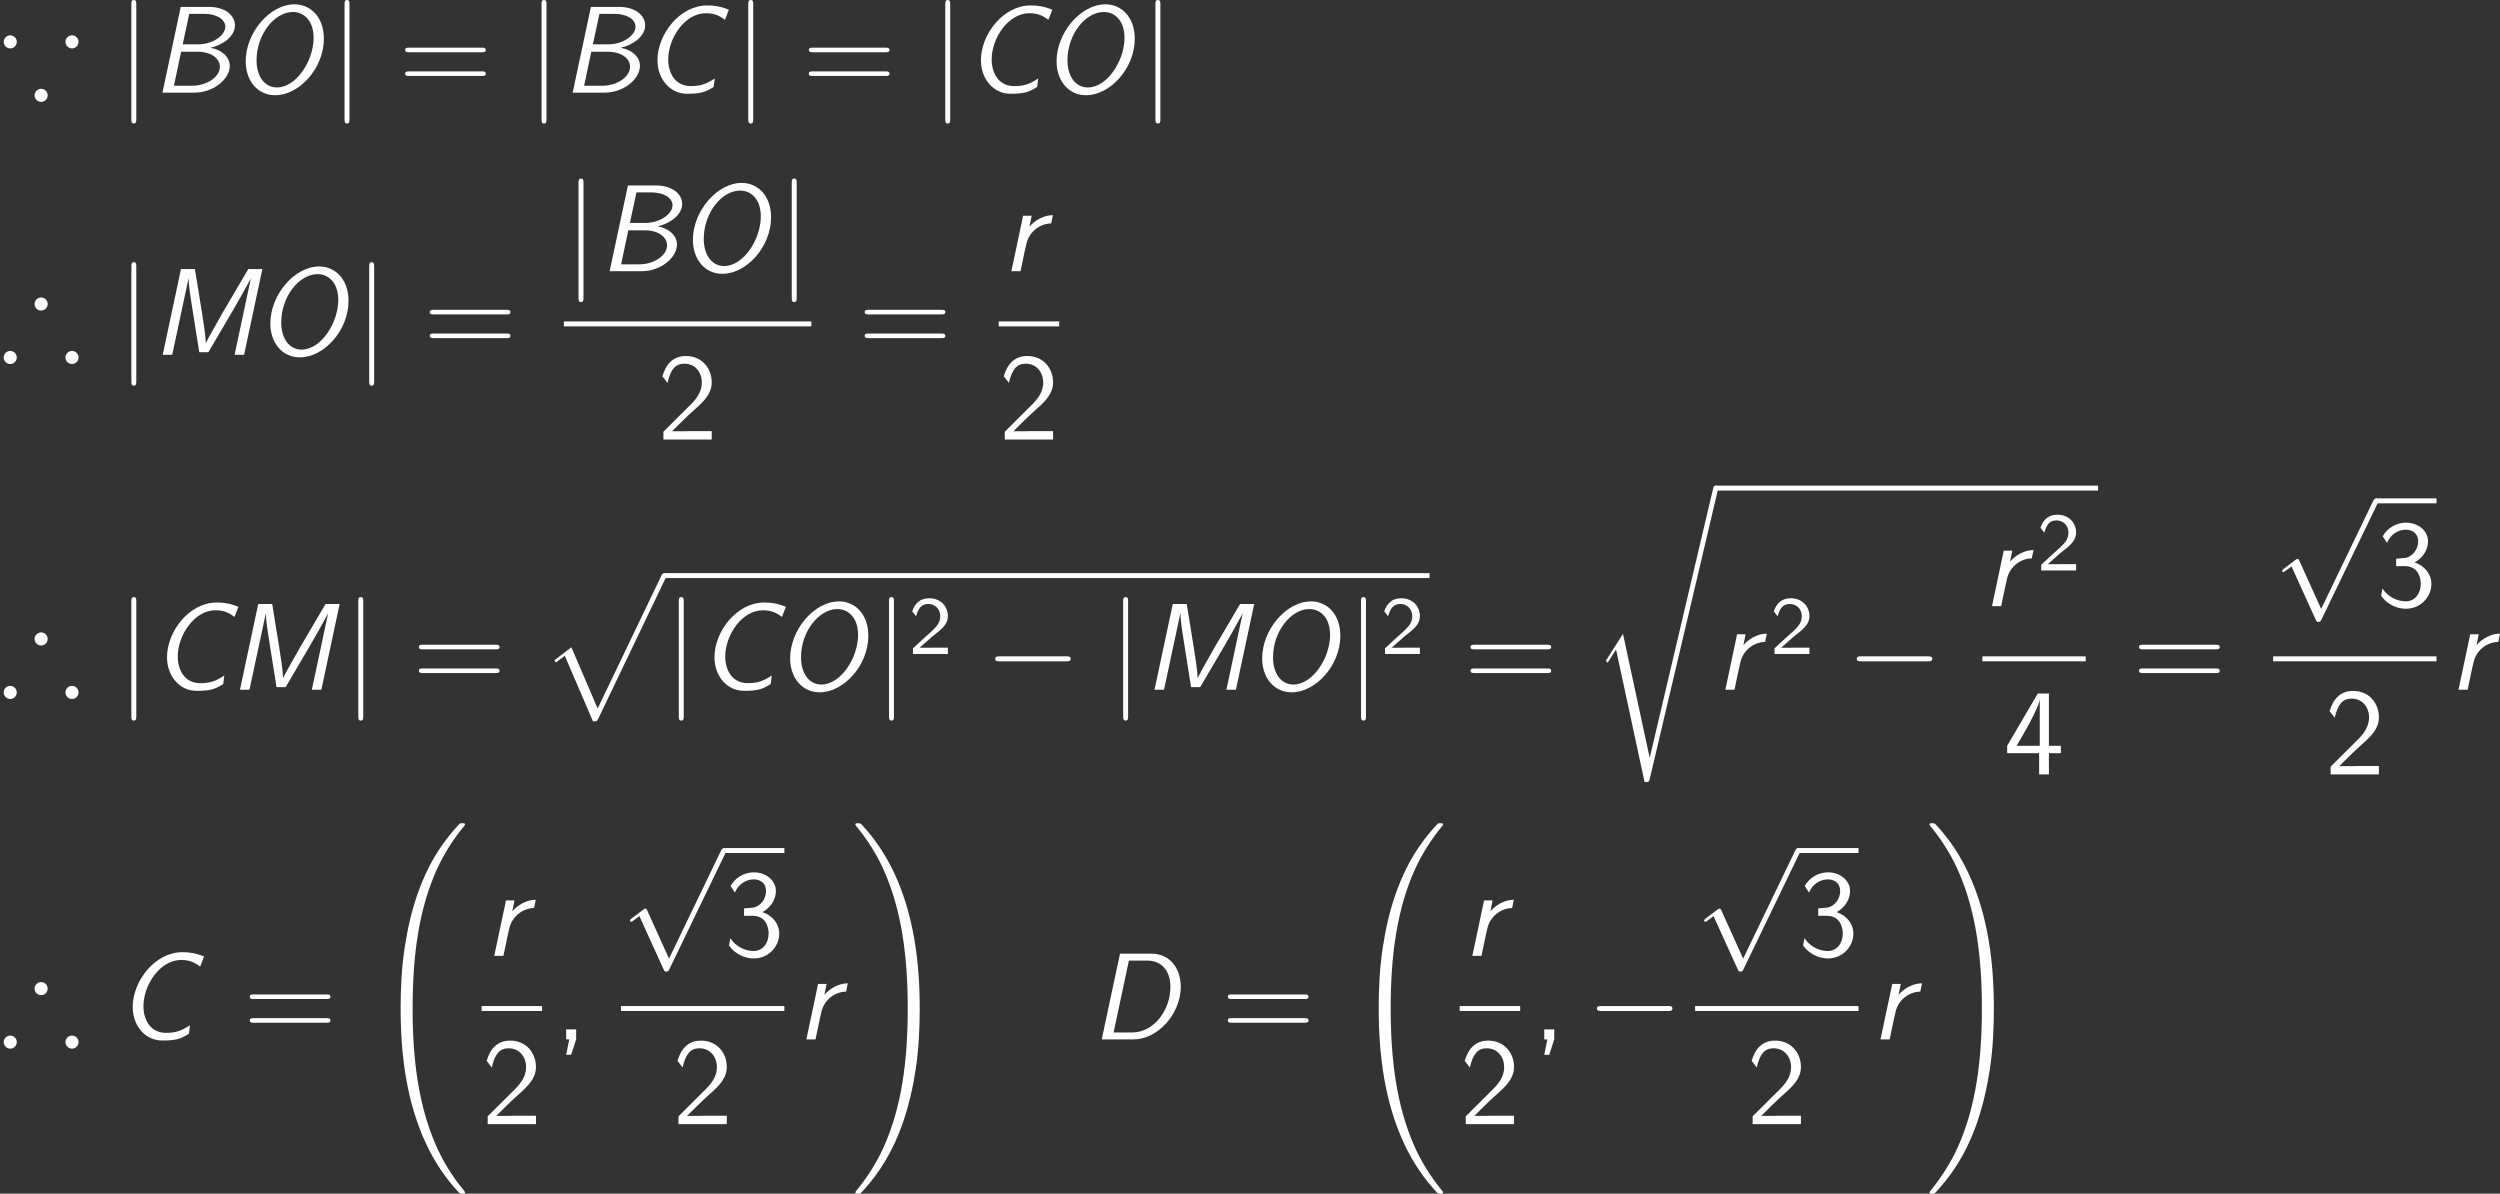 <?xml version="1.0" encoding="UTF-8"?>
<!-- Generated by CodeCogs with dvisvgm 2.9.1 -->
<svg version="1.1" fill="white" xmlns="http://www.w3.org/2000/svg" xmlns:xlink="http://www.w3.org/1999/xlink" width="273.432pt" height="130.554pt" viewBox="-.239 -.302 273.432 130.554">
<rect x="-.239" y="-.302" width="273.432" height="130.554" fill="#333333" stroke="none"/>
<defs>
<path id="g2-32" d="M9.05 35.256C9.05 35.22 9.05 35.196 8.978 35.112C7.831 33.726 6.874 32.195 6.169 30.533C4.603 26.875 3.981 22.595 3.981 17.455C3.981 12.362 4.567 7.89 6.336 3.969C7.03 2.451 7.938 1.04 9.002-.251C9.026-.287 9.05-.311 9.05-.359C9.05-.478 8.966-.478 8.787-.478S8.584-.478 8.56-.454C8.548-.442 7.807 .275 6.874 1.59C4.794 4.531 3.742 8.046 3.204 11.608C2.917 13.533 2.821 15.494 2.821 17.443C2.821 21.914 3.383 26.481 5.296 30.569C6.145 32.387 7.281 34.024 8.464 35.268C8.572 35.363 8.584 35.375 8.787 35.375C8.966 35.375 9.05 35.375 9.05 35.256Z"/>
<path id="g2-33" d="M6.635 17.455C6.635 12.983 6.073 8.416 4.16 4.328C3.312 2.511 2.176 .873 .992-.371C.885-.466 .873-.478 .669-.478C.502-.478 .406-.478 .406-.359C.406-.311 .454-.251 .478-.215C1.626 1.172 2.582 2.702 3.288 4.364C4.854 8.022 5.475 12.302 5.475 17.443C5.475 22.535 4.89 27.007 3.12 30.928C2.427 32.446 1.518 33.857 .454 35.148C.442 35.172 .406 35.22 .406 35.256C.406 35.375 .502 35.375 .669 35.375C.849 35.375 .873 35.375 .897 35.351C.909 35.339 1.65 34.622 2.582 33.307C4.663 30.366 5.715 26.851 6.253 23.289C6.539 21.364 6.635 19.403 6.635 17.455Z"/>
<path id="g2-112" d="M5.069 13.868C5.44 13.868 5.452 13.856 5.571 13.629L12.111-.024C12.194-.179 12.194-.203 12.194-.239C12.194-.371 12.099-.478 11.955-.478C11.8-.478 11.752-.371 11.692-.239L5.523 12.625L2.977 6.695L1.315 7.974L1.494 8.165L2.343 7.52L5.069 13.868Z"/>
<path id="g2-114" d="M5.571 25.847H5.559L2.977 13.868L1.411 16.331C1.327 16.438 1.327 16.462 1.327 16.474C1.327 16.522 1.482 16.654 1.494 16.666L2.307 15.386L5.069 28.214C5.464 28.214 5.499 28.214 5.571 27.903L12.146 .012C12.17-.072 12.194-.179 12.194-.239C12.194-.371 12.099-.478 11.955-.478C11.764-.478 11.728-.323 11.692-.155L5.571 25.847Z"/>
<path id="g4-50" d="M2.256-.614C2.16-.614 2.064-.606 1.969-.606H1.06L2.295-1.698C2.439-1.825 2.829-2.12 2.981-2.248C3.332-2.566 3.802-2.981 3.802-3.674C3.802-4.575 3.132-5.396 1.993-5.396C1.148-5.396 .622-4.941 .351-4.129L.725-3.658C.909-4.328 1.188-4.846 1.881-4.846C2.55-4.846 3.061-4.376 3.061-3.658C3.061-2.997 2.67-2.622 2.192-2.168C2.032-2.008 1.602-1.65 1.435-1.49C1.203-1.283 .654-.749 .422-.55V0H3.802V-.614H2.256Z"/>
<path id="g5-44" d="M2.104-.012V-.968H1.136V0H1.435L1.136 1.494H1.614L2.104-.012Z"/>
<path id="g5-50" d="M.586-.753V0H5.26V-.813H3.132C2.989-.813 2.845-.801 2.702-.801H1.423C1.733-1.124 2.845-2.224 3.622-2.917C4.507-3.694 5.26-4.435 5.26-5.535C5.26-6.862 4.34-8.082 2.762-8.082C1.47-8.082 .813-7.233 .49-6.121C.873-5.643 .873-5.619 .98-5.475C1.279-6.755 1.722-7.34 2.606-7.34C3.634-7.34 4.304-6.539 4.304-5.511C4.304-4.89 4.053-4.196 3.252-3.407L.586-.753Z"/>
<path id="g5-51" d="M1.064-6.121C1.363-6.886 2.092-7.4 2.893-7.4C3.503-7.4 4.077-7.054 4.077-6.276C4.077-5.475 3.527-4.818 2.881-4.674C2.821-4.663 2.068-4.603 1.949-4.591V-3.873H2.798C4.029-3.873 4.328-2.821 4.328-2.164C4.328-1.196 3.742-.466 2.881-.466C2.116-.466 1.172-.849 .622-1.71L.49-1.004C1.267 .06 2.319 .251 2.905 .251C4.304 .251 5.356-.885 5.356-2.152C5.356-3.072 4.746-3.885 3.73-4.232C4.567-4.686 5.033-5.487 5.033-6.276C5.033-7.305 4.065-8.082 2.905-8.082C1.949-8.082 1.1-7.556 .646-6.767L1.064-6.121Z"/>
<path id="g5-52" d="M4.364-2.056H5.523V-2.774H4.364V-7.831H3.288L.323-2.774V-2.056H3.419V0H4.364V-2.056ZM1.243-2.774C1.59-3.383 2.056-4.148 2.558-5.105C2.702-5.38 3.479-6.85 3.479-7.293V-2.774H1.243Z"/>
<path id="g5-61" d="M8.07-3.909C8.237-3.909 8.452-3.909 8.452-4.125C8.452-4.352 8.249-4.352 8.07-4.352H1.028C.861-4.352 .646-4.352 .646-4.136C.646-3.909 .849-3.909 1.028-3.909H8.07ZM8.07-1.614C8.237-1.614 8.452-1.614 8.452-1.829C8.452-2.056 8.249-2.056 8.07-2.056H1.028C.861-2.056 .646-2.056 .646-1.841C.646-1.614 .849-1.614 1.028-1.614H8.07Z"/>
<path id="g1-66" d="M2.881-8.297L1.112 0H4.196C6.073 0 7.627-1.327 7.627-2.582C7.627-3.431 6.886-4.148 5.762-4.34C6.922-4.615 8.13-5.416 8.13-6.516C8.13-7.532 7.089-8.297 5.643-8.297H2.881ZM3.072-4.674L3.706-7.627H5.165C6.324-7.627 7.197-7.113 7.197-6.384C7.197-5.559 6.013-4.674 4.555-4.674H3.072ZM2.224-.669L2.917-3.957H4.519C5.846-3.957 6.671-3.3 6.671-2.499C6.671-1.53 5.416-.669 4.005-.669H2.224Z"/>
<path id="g1-67" d="M8.464-8.022C7.687-8.345 7.054-8.44 6.36-8.44C3.718-8.44 1.554-5.655 1.554-3.144C1.554-1.303 2.774 .108 4.411 .108C5.703 .108 6.169-.024 6.994-.55L7.101-1.375C6.288-.849 5.786-.634 4.77-.634C3.288-.634 2.594-1.865 2.594-3.216C2.594-5.284 4.208-7.687 6.229-7.687C7.03-7.687 7.532-7.472 8.082-7.042L8.464-8.022Z"/>
<path id="g1-68" d="M2.857-8.297L1.088 0H4.16C6.504 0 8.739-2.451 8.739-5.105C8.739-6.886 7.663-8.297 5.918-8.297H2.857ZM3.718-7.627H5.499C6.791-7.627 7.735-6.743 7.735-5.093C7.735-2.798 6.121-.669 4.029-.669H2.236L3.718-7.627Z"/>
<path id="g1-77" d="M10.784-8.297H9.421L7.03-4.232L6.109-2.606C5.93-2.295 5.44-1.411 5.32-1.136H5.308C5.296-1.817 5.057-3.359 4.926-4.148L4.256-8.297H2.905L1.136 0H2.056L3.634-7.376H3.646C3.646-6.731 3.814-5.655 3.933-4.926L4.674-.251H5.559L7.986-4.388L8.859-5.918C9.134-6.42 9.648-7.34 9.648-7.352H9.66L8.094 0H9.014L10.784-8.297Z"/>
<path id="g1-79" d="M8.966-5.224C8.966-7.305 7.687-8.548 6.121-8.548C3.742-8.548 1.399-5.81 1.399-3.037C1.399-1.172 2.534 .251 4.256 .251C6.575 .251 8.966-2.343 8.966-5.224ZM4.423-.502C3.18-.502 2.451-1.65 2.451-3.12C2.451-5.667 4.208-7.807 5.966-7.807C7.089-7.807 7.974-6.898 7.974-5.32C7.974-3.061 6.288-.502 4.423-.502Z"/>
<path id="g1-114" d="M4.949-5.428C3.61-5.404 2.786-4.435 2.678-4.316L2.893-5.368H2.068L.933 0H1.817L2.224-1.937L2.391-2.666C2.63-3.742 3.61-4.603 4.782-4.627L4.949-5.428Z"/>
<path id="g3-0" d="M7.878-2.75C8.082-2.75 8.297-2.75 8.297-2.989S8.082-3.228 7.878-3.228H1.411C1.207-3.228 .992-3.228 .992-2.989S1.207-2.75 1.411-2.75H7.878Z"/>
<path id="g3-106" d="M1.901-8.536C1.901-8.751 1.901-8.966 1.662-8.966S1.423-8.751 1.423-8.536V2.558C1.423 2.774 1.423 2.989 1.662 2.989S1.901 2.774 1.901 2.558V-8.536Z"/>
<path id="g3-112" d="M4.651 10.222L2.546 5.571C2.463 5.38 2.403 5.38 2.367 5.38C2.355 5.38 2.295 5.38 2.164 5.475L1.028 6.336C.873 6.456 .873 6.492 .873 6.528C.873 6.587 .909 6.659 .992 6.659C1.064 6.659 1.267 6.492 1.399 6.396C1.47 6.336 1.65 6.205 1.781 6.109L4.136 11.286C4.22 11.477 4.28 11.477 4.388 11.477C4.567 11.477 4.603 11.405 4.686 11.238L10.114 0C10.198-.167 10.198-.215 10.198-.239C10.198-.359 10.102-.478 9.959-.478C9.863-.478 9.779-.418 9.684-.227L4.651 10.222Z"/>
<path id="g0-41" d="M4.615-4.914C4.615-5.26 4.328-5.547 3.981-5.547S3.347-5.26 3.347-4.914S3.634-4.28 3.981-4.28C4.316-4.28 4.615-4.555 4.615-4.914ZM7.603 .263C7.603-.084 7.317-.371 6.97-.371S6.336-.084 6.336 .263S6.623 .897 6.97 .897S7.603 .61 7.603 .263ZM1.626 .263C1.626-.084 1.339-.371 .992-.371S.359-.084 .359 .263S.646 .897 .992 .897S1.626 .61 1.626 .263Z"/>
<path id="g0-42" d="M1.626-4.914C1.626-5.26 1.339-5.547 .992-5.547S.359-5.26 .359-4.914S.646-4.28 .992-4.28C1.327-4.28 1.626-4.555 1.626-4.914ZM4.615 .263C4.615-.084 4.328-.371 3.981-.371S3.347-.084 3.347 .263S3.634 .897 3.981 .897S4.615 .61 4.615 .263ZM7.603-4.914C7.603-5.26 7.317-5.547 6.97-5.547S6.336-5.26 6.336-4.914S6.623-4.28 6.97-4.28C7.305-4.28 7.603-4.555 7.603-4.914Z"/>
</defs>
<g id="page1" transform="matrix(1.13 0 0 1.13 -63.986 -80.795)">
<use x="56.413" y="80.199" xlink:href="#g0-42"/>
<use x="67.704" y="80.199" xlink:href="#g3-106"/>
<use x="71.025" y="80.199" xlink:href="#g1-66"/>
<use x="78.794" y="80.199" xlink:href="#g1-79"/>
<use x="88.339" y="80.199" xlink:href="#g3-106"/>
<use x="94.981" y="80.199" xlink:href="#g5-61"/>
<use x="107.406" y="80.199" xlink:href="#g3-106"/>
<use x="110.727" y="80.199" xlink:href="#g1-66"/>
<use x="118.496" y="80.199" xlink:href="#g1-67"/>
<use x="127.415" y="80.199" xlink:href="#g3-106"/>
<use x="134.056" y="80.199" xlink:href="#g5-61"/>
<use x="146.482" y="80.199" xlink:href="#g3-106"/>
<use x="149.803" y="80.199" xlink:href="#g1-67"/>
<use x="157.281" y="80.199" xlink:href="#g1-79"/>
<use x="166.826" y="80.199" xlink:href="#g3-106"/>
<use x="56.413" y="105.572" xlink:href="#g0-41"/>
<use x="67.704" y="105.572" xlink:href="#g3-106"/>
<use x="71.025" y="105.572" xlink:href="#g1-77"/>
<use x="81.181" y="105.572" xlink:href="#g1-79"/>
<use x="90.726" y="105.572" xlink:href="#g3-106"/>
<use x="97.367" y="105.572" xlink:href="#g5-61"/>
<use x="110.988" y="97.484" xlink:href="#g3-106"/>
<use x="114.309" y="97.484" xlink:href="#g1-66"/>
<use x="122.079" y="97.484" xlink:href="#g1-79"/>
<use x="131.623" y="97.484" xlink:href="#g3-106"/>
<rect x="110.988" y="102.344" height=".478" width="23.955"/>
<use x="120.04" y="113.773" xlink:href="#g5-50"/>
<use x="139.46" y="105.572" xlink:href="#g5-61"/>
<use x="153.373" y="97.484" xlink:href="#g1-114"/>
<rect x="153.081" y="102.344" height=".478" width="5.853"/>
<use x="153.081" y="113.773" xlink:href="#g5-50"/>
<use x="56.413" y="137.99" xlink:href="#g0-41"/>
<use x="67.704" y="137.99" xlink:href="#g3-106"/>
<use x="71.025" y="137.99" xlink:href="#g1-67"/>
<use x="78.504" y="137.99" xlink:href="#g1-77"/>
<use x="89.671" y="137.99" xlink:href="#g3-106"/>
<use x="96.312" y="137.99" xlink:href="#g5-61"/>
<use x="108.738" y="127.184" xlink:href="#g2-112"/>
<rect x="120.693" y="126.706" height=".478" width="74.084"/>
<use x="120.693" y="137.99" xlink:href="#g3-106"/>
<use x="124.014" y="137.99" xlink:href="#g1-67"/>
<use x="131.493" y="137.99" xlink:href="#g1-79"/>
<use x="141.037" y="137.99" xlink:href="#g3-106"/>
<use x="144.358" y="134.536" xlink:href="#g4-50"/>
<use x="151.747" y="137.99" xlink:href="#g3-0"/>
<use x="163.702" y="137.99" xlink:href="#g3-106"/>
<use x="167.023" y="137.99" xlink:href="#g1-77"/>
<use x="177.179" y="137.99" xlink:href="#g1-79"/>
<use x="186.724" y="137.99" xlink:href="#g3-106"/>
<use x="190.045" y="134.536" xlink:href="#g4-50"/>
<use x="198.098" y="137.99" xlink:href="#g5-61"/>
<use x="210.523" y="118.714" xlink:href="#g2-114"/>
<rect x="222.478" y="118.236" height=".478" width="37.008"/>
<use x="222.478" y="137.99" xlink:href="#g1-114"/>
<use x="227.748" y="134.536" xlink:href="#g4-50"/>
<use x="235.137" y="137.99" xlink:href="#g3-0"/>
<use x="248.288" y="129.902" xlink:href="#g1-114"/>
<use x="253.558" y="126.448" xlink:href="#g4-50"/>
<rect x="248.288" y="134.762" height=".478" width="10.002"/>
<use x="250.363" y="146.19" xlink:href="#g5-52"/>
<use x="262.807" y="137.99" xlink:href="#g5-61"/>
<use x="276.428" y="119.949" xlink:href="#g3-112"/>
<rect x="286.39" y="119.471" height=".478" width="5.853"/>
<use x="286.39" y="129.902" xlink:href="#g5-51"/>
<rect x="276.428" y="134.762" height=".478" width="15.816"/>
<use x="281.409" y="146.19" xlink:href="#g5-50"/>
<use x="293.439" y="137.99" xlink:href="#g1-114"/>
<use x="56.413" y="171.836" xlink:href="#g0-41"/>
<use x="67.704" y="171.836" xlink:href="#g1-67"/>
<use x="79.943" y="171.836" xlink:href="#g5-61"/>
<use x="92.369" y="151.392" xlink:href="#g2-32"/>
<use x="103.32" y="163.748" xlink:href="#g1-114"/>
<rect x="103.029" y="168.608" height=".478" width="5.853"/>
<use x="103.029" y="180.036" xlink:href="#g5-50"/>
<use x="110.077" y="171.836" xlink:href="#g5-44"/>
<use x="116.517" y="153.795" xlink:href="#g3-112"/>
<rect x="126.48" y="153.316" height=".478" width="5.853"/>
<use x="126.48" y="163.748" xlink:href="#g5-51"/>
<rect x="116.517" y="168.608" height=".478" width="15.816"/>
<use x="121.498" y="180.036" xlink:href="#g5-50"/>
<use x="133.528" y="171.836" xlink:href="#g1-114"/>
<use x="138.798" y="151.392" xlink:href="#g2-33"/>
<use x="161.961" y="171.836" xlink:href="#g1-68"/>
<use x="174.612" y="171.836" xlink:href="#g5-61"/>
<use x="187.037" y="151.392" xlink:href="#g2-32"/>
<use x="197.989" y="163.748" xlink:href="#g1-114"/>
<rect x="197.697" y="168.608" height=".478" width="5.853"/>
<use x="197.697" y="180.036" xlink:href="#g5-50"/>
<use x="204.746" y="171.836" xlink:href="#g5-44"/>
<use x="209.99" y="171.836" xlink:href="#g3-0"/>
<use x="220.484" y="153.795" xlink:href="#g3-112"/>
<rect x="230.447" y="153.316" height=".478" width="5.853"/>
<use x="230.447" y="163.748" xlink:href="#g5-51"/>
<rect x="220.484" y="168.608" height=".478" width="15.816"/>
<use x="225.465" y="180.036" xlink:href="#g5-50"/>
<use x="237.495" y="171.836" xlink:href="#g1-114"/>
<use x="242.765" y="151.392" xlink:href="#g2-33"/>
</g>
</svg>
